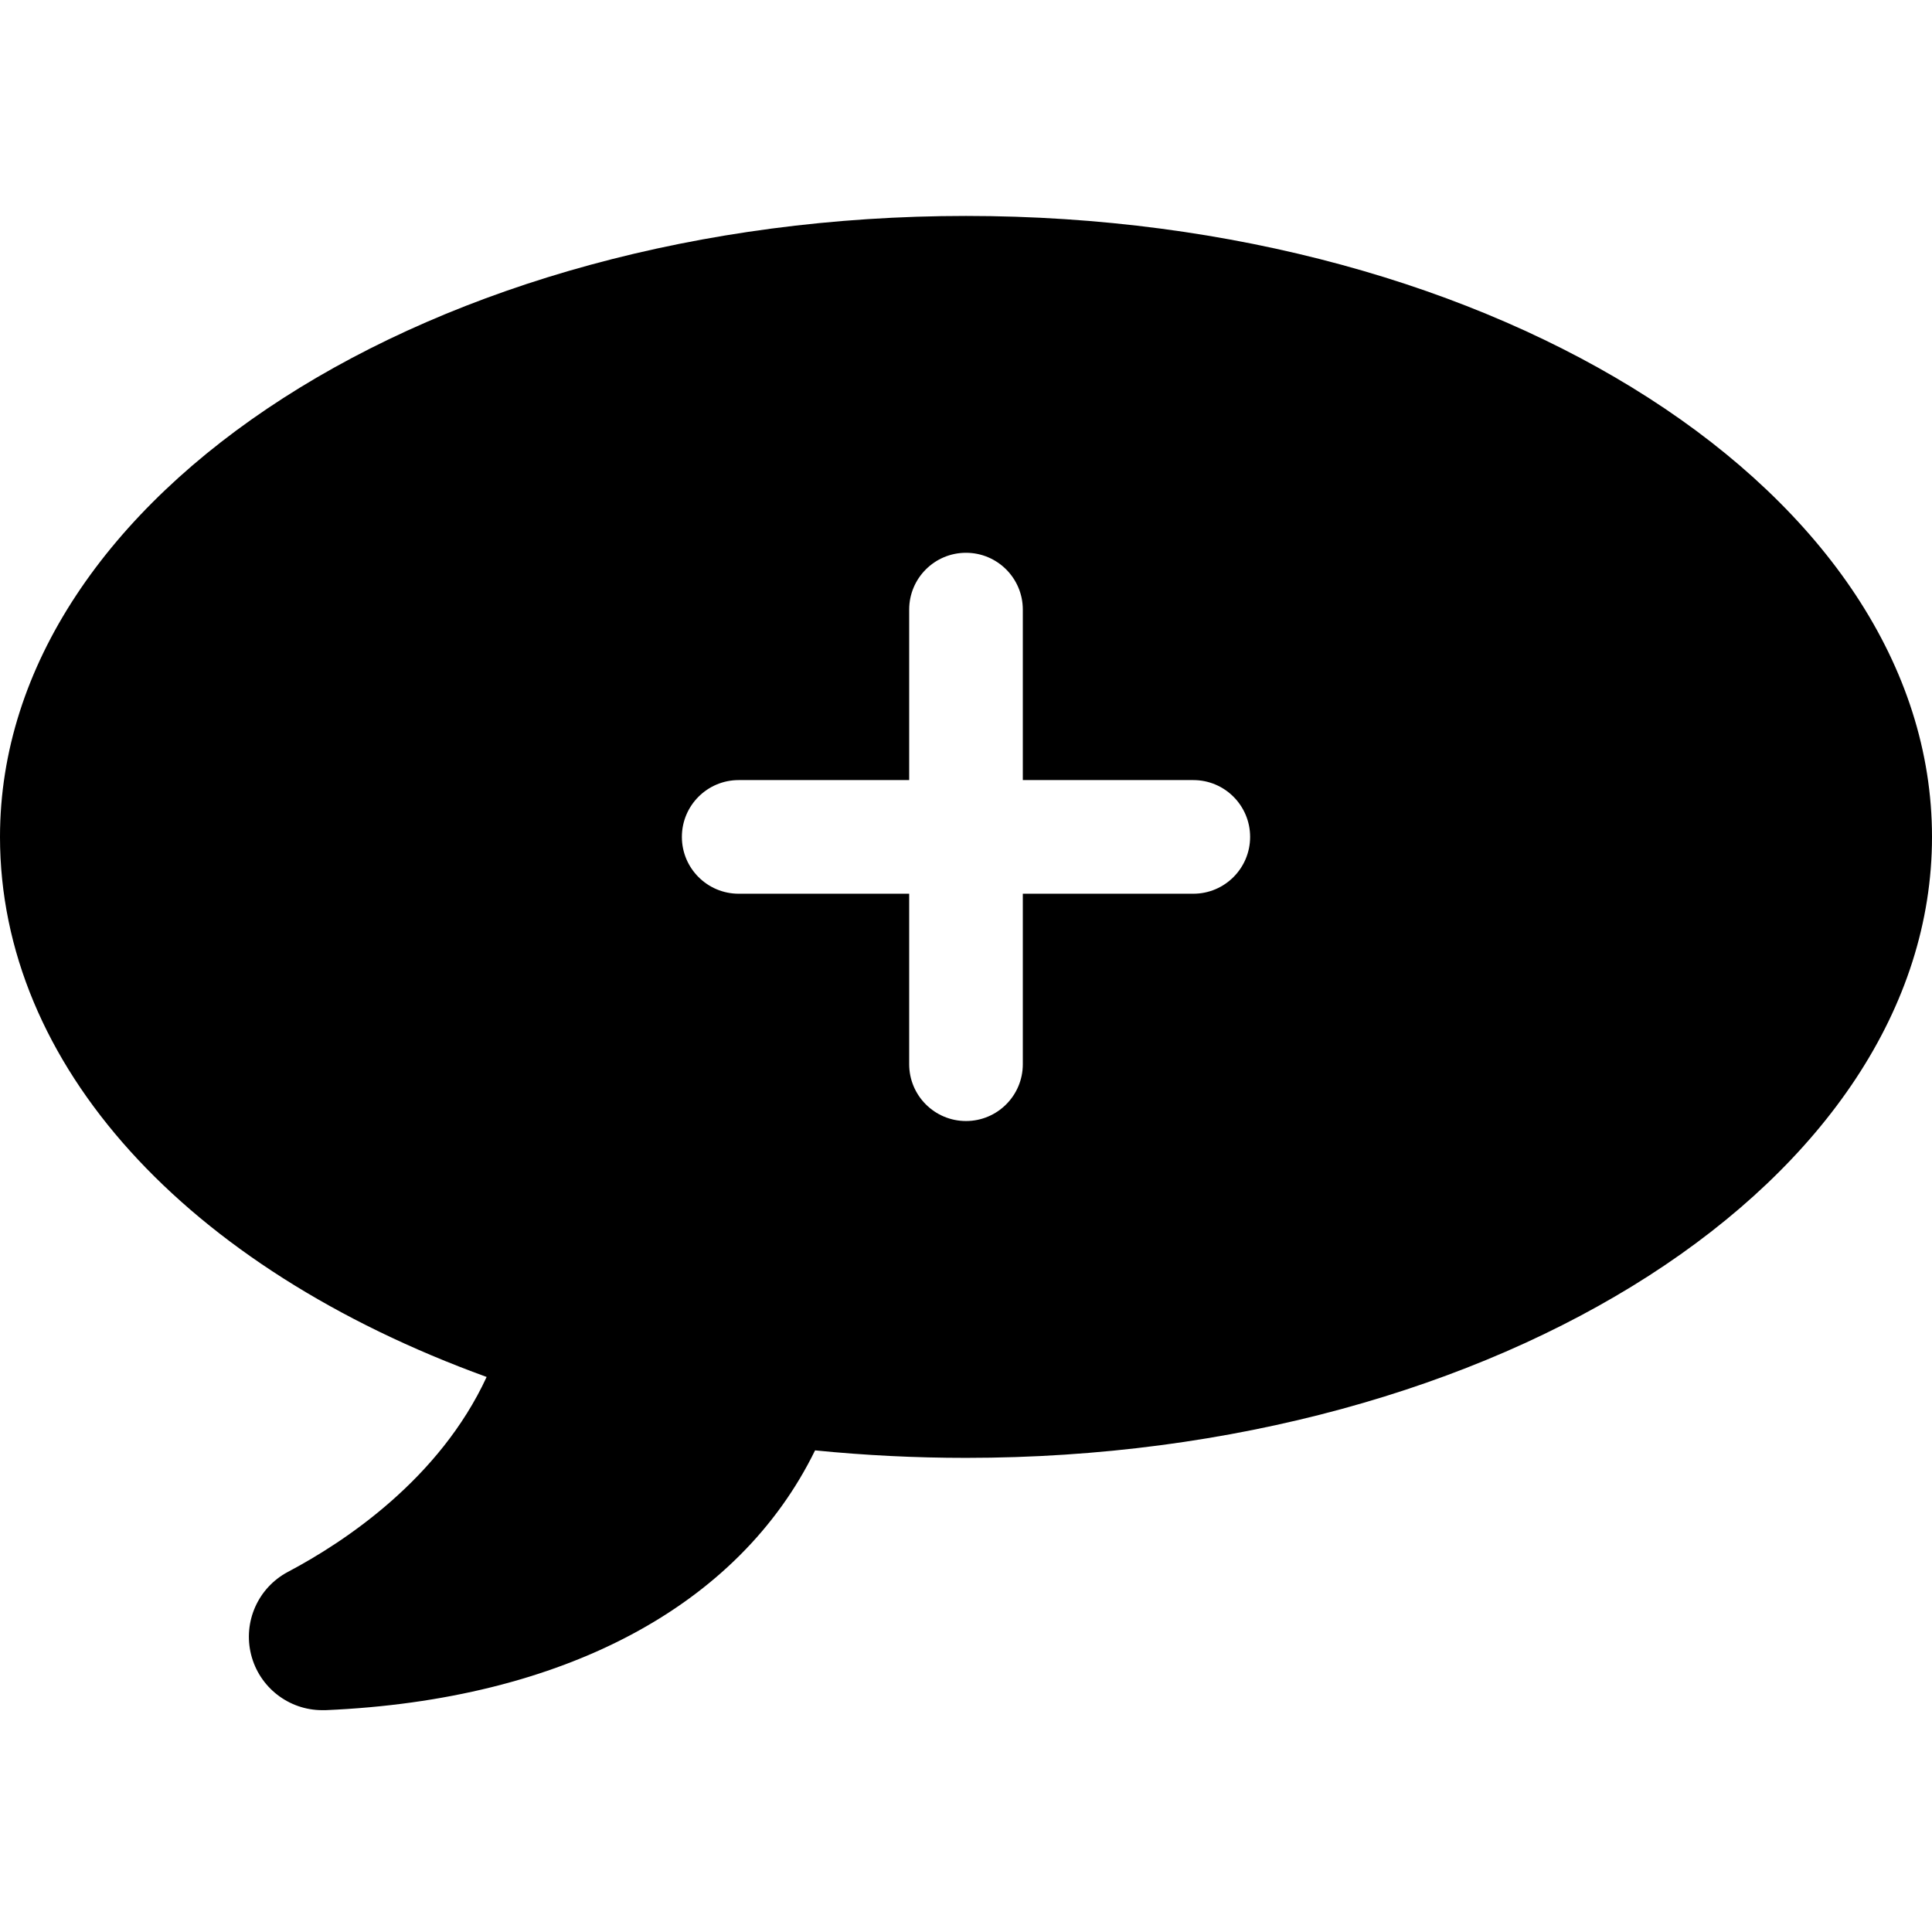 <svg width="100" height="100" viewBox="0 0 100 100" fill="none" xmlns="http://www.w3.org/2000/svg">
<path d="M50 11.177C22.435 11.177 0 25.6 0 43.318C0 55.082 9.565 65.6 25.188 71.271C22.753 76.541 17.859 79.8 14.894 81.365C13.356 82.185 12.573 83.948 12.996 85.639C13.419 87.331 14.939 88.518 16.682 88.518H16.847C29.165 87.988 38.247 83.129 42.188 75.071C44.765 75.329 47.388 75.459 50 75.459C77.565 75.459 100 61.047 100 43.318C100 25.588 77.565 11.177 50 11.177ZM61.765 46.259H52.941V55.082C52.941 56.707 51.624 58.024 50 58.024C48.376 58.024 47.059 56.707 47.059 55.082V46.259H38.235C36.611 46.259 35.294 44.942 35.294 43.318C35.294 41.693 36.611 40.377 38.235 40.377H47.059V31.553C47.059 29.929 48.376 28.612 50 28.612C51.624 28.612 52.941 29.929 52.941 31.553V40.377H61.765C63.389 40.377 64.706 41.693 64.706 43.318C64.706 44.942 63.389 46.259 61.765 46.259Z" fill="black"/>
</svg>
